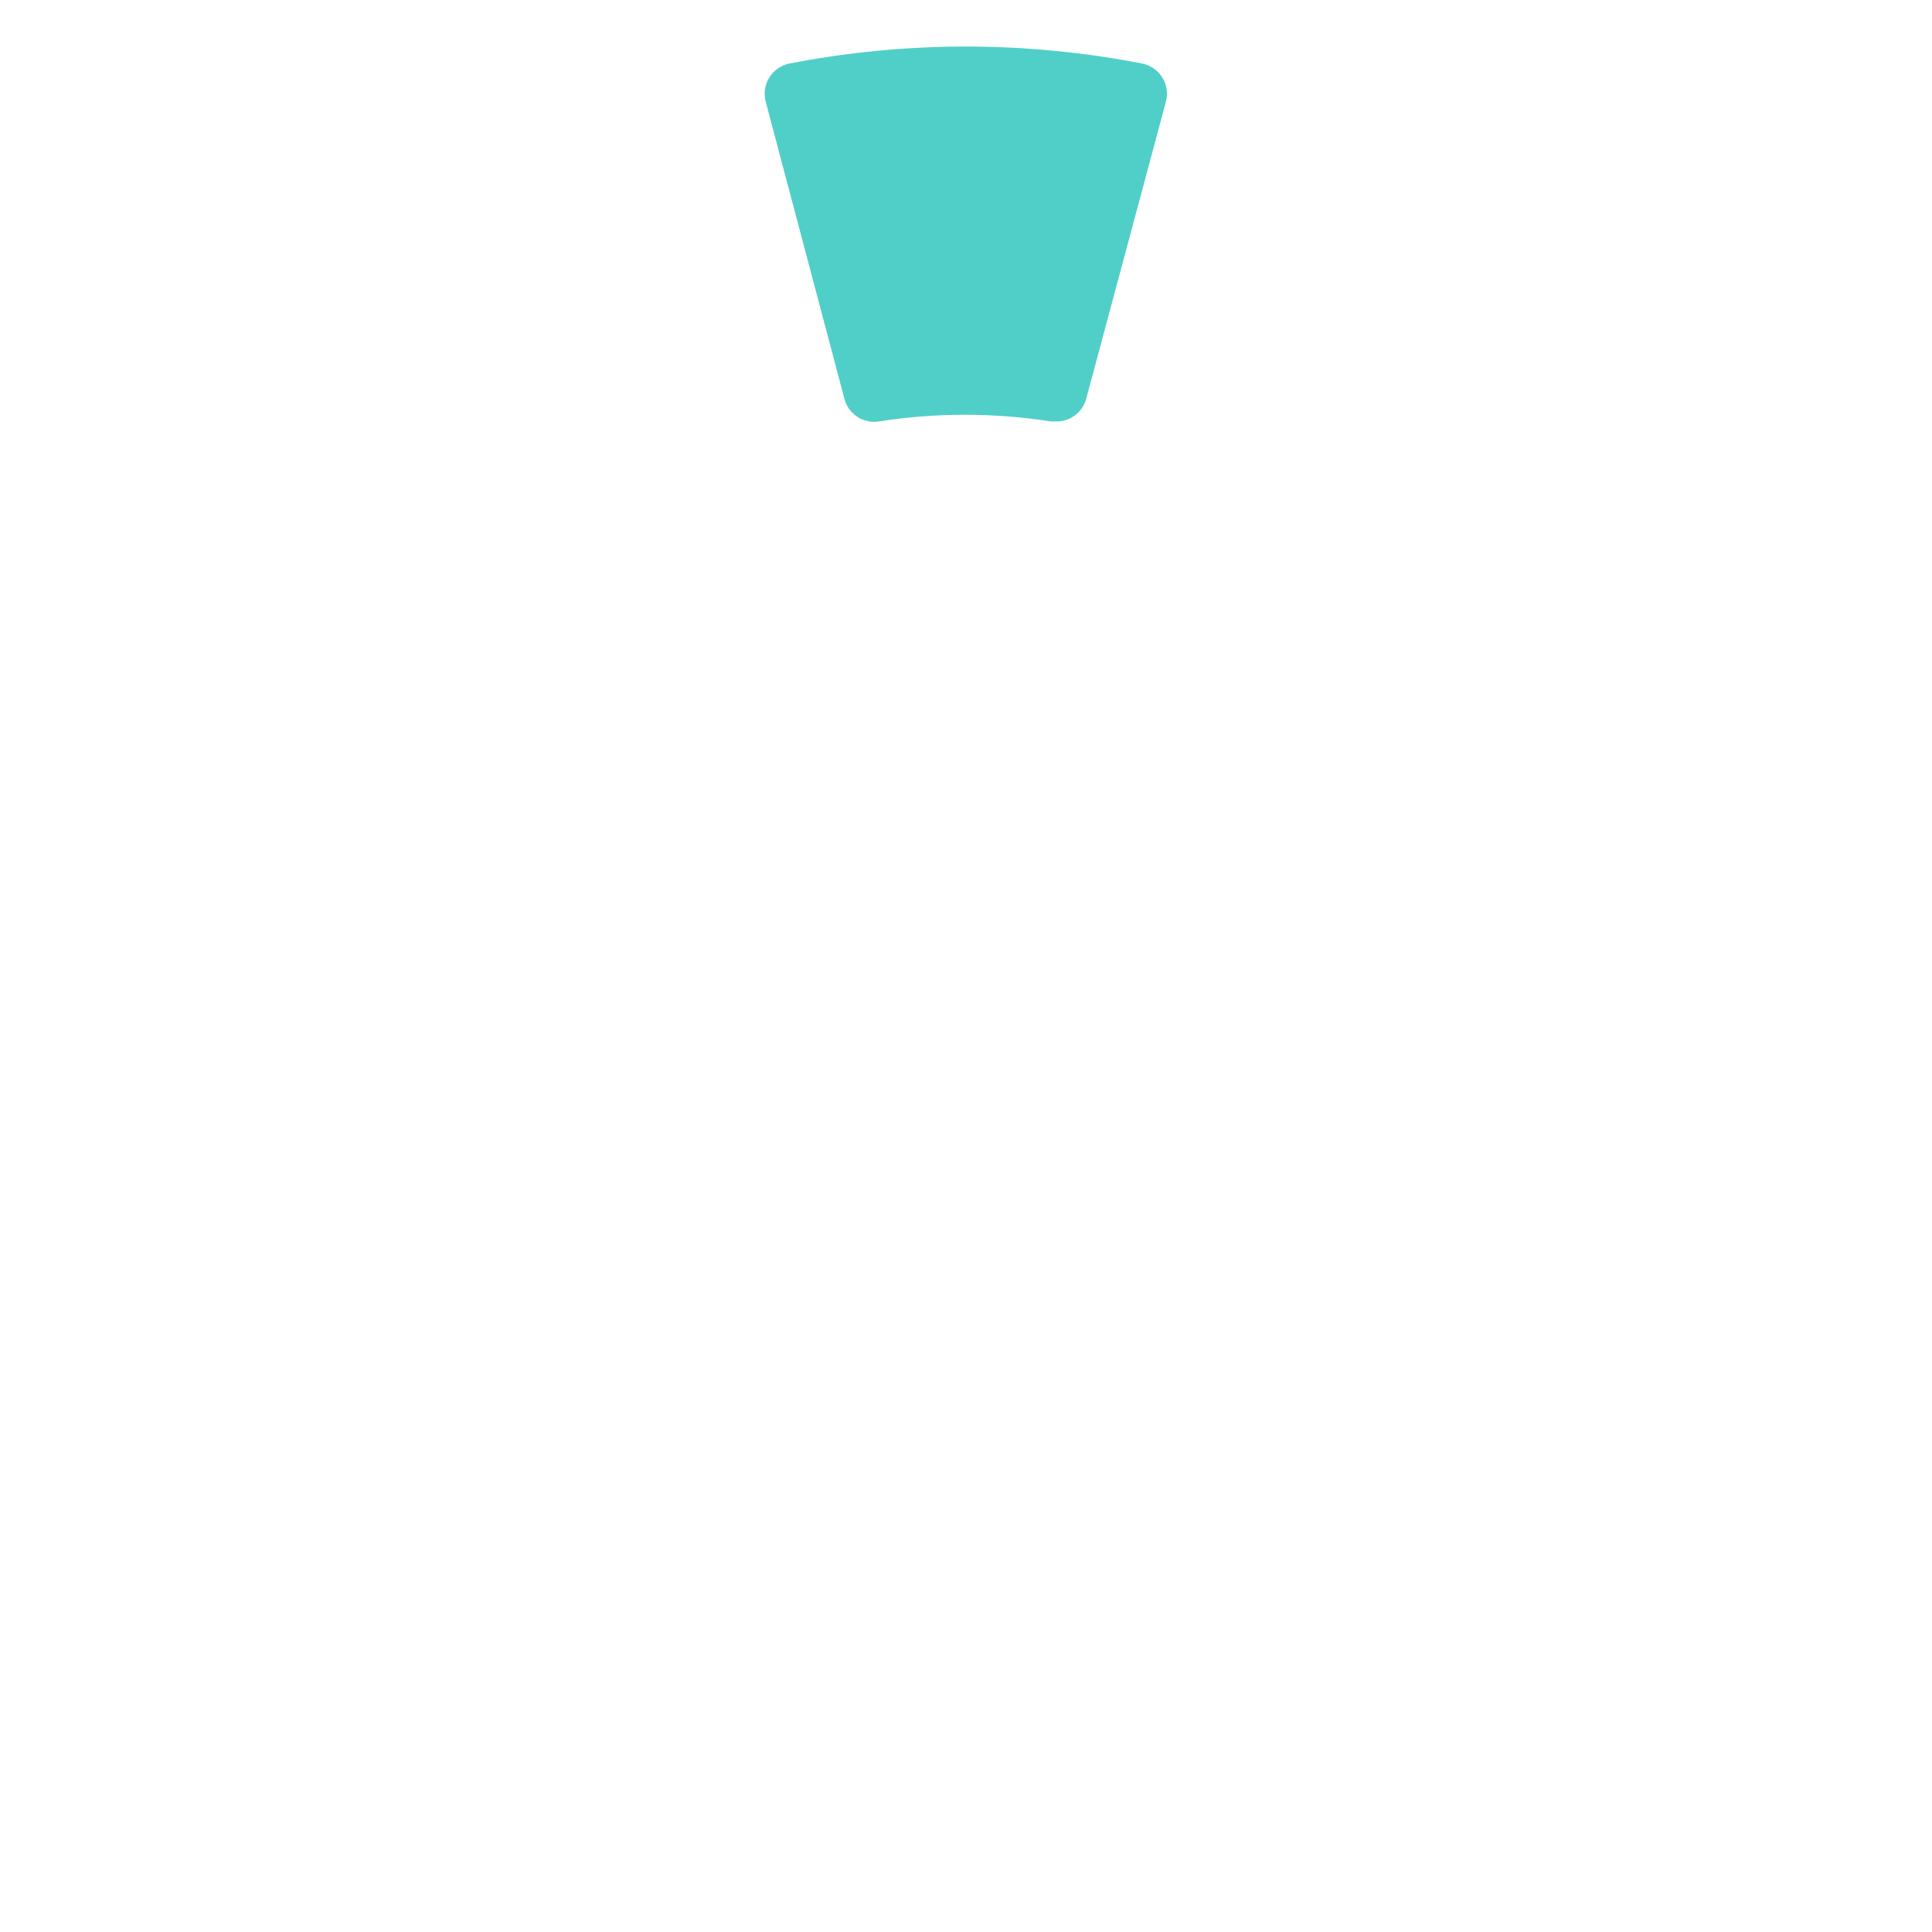 <svg width="166" height="166" viewBox="0 0 166 166" version="1.1" xmlns="http://www.w3.org/2000/svg" xmlns:xlink="http://www.w3.org/1999/xlink">
<title>Group 2.5</title>
<desc>Created using Figma</desc>
<g id="Canvas" transform="translate(-17858 -3190)">
<g id="Group 2.5" filter="url(#filter0_d)">
<g id="Vector">
<use xlink:href="#path0_fill" transform="translate(17923.7 3190)" fill="#50CFC8"/>
<mask id="mask0_outline_ins">
<use xlink:href="#path0_fill" fill="white" transform="translate(17923.7 3190)"/>
</mask>
<g mask="url(#mask0_outline_ins)">
<use xlink:href="#path1_stroke_2x" transform="translate(17923.7 3190)" fill="#90A4AE" fill-opacity="0.25"/>
</g>
</g>
<g id="Vector">
<use xlink:href="#path2_fill" transform="translate(17888.4 3194.14)" fill="#FFFFFF"/>
<mask id="mask1_outline_ins">
<use xlink:href="#path2_fill" fill="white" transform="translate(17888.4 3194.14)"/>
</mask>
<g mask="url(#mask1_outline_ins)">
<use xlink:href="#path3_stroke_2x" transform="translate(17888.4 3194.14)" fill="#90A4AE" fill-opacity="0.25"/>
</g>
</g>
<g id="Vector">
<use xlink:href="#path4_fill" transform="translate(17866.2 3216.34)" fill="#FFFFFF"/>
<mask id="mask2_outline_ins">
<use xlink:href="#path4_fill" fill="white" transform="translate(17866.2 3216.34)"/>
</mask>
<g mask="url(#mask2_outline_ins)">
<use xlink:href="#path5_stroke_2x" transform="translate(17866.2 3216.34)" fill="#90A4AE" fill-opacity="0.25"/>
</g>
</g>
<g id="Vector">
<use xlink:href="#path6_fill" transform="translate(17862 3251.63)" fill="#FFFFFF"/>
<mask id="mask3_outline_ins">
<use xlink:href="#path6_fill" fill="white" transform="translate(17862 3251.63)"/>
</mask>
<g mask="url(#mask3_outline_ins)">
<use xlink:href="#path7_stroke_2x" transform="translate(17862 3251.63)" fill="#90A4AE" fill-opacity="0.25"/>
</g>
</g>
<g id="Vector">
<use xlink:href="#path8_fill" transform="translate(17866.3 3284.2)" fill="#FFFFFF"/>
<mask id="mask4_outline_ins">
<use xlink:href="#path8_fill" fill="white" transform="translate(17866.3 3284.2)"/>
</mask>
<g mask="url(#mask4_outline_ins)">
<use xlink:href="#path9_stroke_2x" transform="translate(17866.3 3284.2)" fill="#90A4AE" fill-opacity="0.25"/>
</g>
</g>
<g id="Vector">
<use xlink:href="#path10_fill" transform="translate(17888.4 3305.29)" fill="#FFFFFF"/>
<mask id="mask5_outline_ins">
<use xlink:href="#path10_fill" fill="white" transform="translate(17888.4 3305.29)"/>
</mask>
<g mask="url(#mask5_outline_ins)">
<use xlink:href="#path11_stroke_2x" transform="translate(17888.4 3305.29)" fill="#90A4AE" fill-opacity="0.25"/>
</g>
</g>
<g id="Vector">
<use xlink:href="#path12_fill" transform="translate(17923.7 3315.8)" fill="#FFFFFF"/>
<mask id="mask6_outline_ins">
<use xlink:href="#path12_fill" fill="white" transform="translate(17923.7 3315.8)"/>
</mask>
<g mask="url(#mask6_outline_ins)">
<use xlink:href="#path13_stroke_2x" transform="translate(17923.7 3315.8)" fill="#90A4AE" fill-opacity="0.25"/>
</g>
</g>
<g id="Vector">
<use xlink:href="#path14_fill" transform="translate(17956.3 3305.26)" fill="#FFFFFF"/>
<mask id="mask7_outline_ins">
<use xlink:href="#path14_fill" fill="white" transform="translate(17956.3 3305.26)"/>
</mask>
<g mask="url(#mask7_outline_ins)">
<use xlink:href="#path15_stroke_2x" transform="translate(17956.3 3305.26)" fill="#90A4AE" fill-opacity="0.25"/>
</g>
</g>
<g id="Vector">
<use xlink:href="#path16_fill" transform="translate(17977.3 3284.31)" fill="#FFFFFF"/>
<mask id="mask8_outline_ins">
<use xlink:href="#path16_fill" fill="white" transform="translate(17977.3 3284.31)"/>
</mask>
<g mask="url(#mask8_outline_ins)">
<use xlink:href="#path17_stroke_2x" transform="translate(17977.3 3284.31)" fill="#90A4AE" fill-opacity="0.25"/>
</g>
</g>
<g id="Vector">
<use xlink:href="#path18_fill" transform="translate(17987.7 3251.79)" fill="#FFFFFF"/>
<mask id="mask9_outline_ins">
<use xlink:href="#path18_fill" fill="white" transform="translate(17987.7 3251.79)"/>
</mask>
<g mask="url(#mask9_outline_ins)">
<use xlink:href="#path19_stroke_2x" transform="translate(17987.7 3251.79)" fill="#90A4AE" fill-opacity="0.25"/>
</g>
</g>
<g id="Vector">
<use xlink:href="#path20_fill" transform="translate(17977.3 3216.33)" fill="#FFFFFF"/>
<mask id="mask10_outline_ins">
<use xlink:href="#path20_fill" fill="white" transform="translate(17977.3 3216.33)"/>
</mask>
<g mask="url(#mask10_outline_ins)">
<use xlink:href="#path21_stroke_2x" transform="translate(17977.3 3216.33)" fill="#90A4AE" fill-opacity="0.25"/>
</g>
</g>
<g id="Vector">
<use xlink:href="#path22_fill" transform="translate(17956.3 3194.12)" fill="#FFFFFF"/>
<mask id="mask11_outline_ins">
<use xlink:href="#path22_fill" fill="white" transform="translate(17956.3 3194.12)"/>
</mask>
<g mask="url(#mask11_outline_ins)">
<use xlink:href="#path23_stroke_2x" transform="translate(17956.3 3194.12)" fill="#90A4AE" fill-opacity="0.25"/>
</g>
</g>
</g>
</g>
<defs>
<filter id="filter0_d" filterUnits="userSpaceOnUse" x="17858" y="3190" width="167" height="167" color-interpolation-filters="sRGB">
<feFlood flood-opacity="0" result="BackgroundImageFix"/>
<feColorMatrix in="SourceAlpha" type="matrix" values="0 0 0 0 0 0 0 0 0 0 0 0 0 0 0 0 0 0 255 0"/>
<feOffset dx="0" dy="4"/>
<feGaussianBlur stdDeviation="2"/>
<feColorMatrix type="matrix" values="0 0 0 0 0 0 0 0 0 0 0 0 0 0 0 0 0 0 0.25 0"/>
<feBlend mode="normal" in2="BackgroundImageFix" result="effect1_dropShadow"/>
<feBlend mode="normal" in="SourceGraphic" in2="effect1_dropShadow" result="shape"/>
</filter>
<path id="path0_fill" d="M 34.158 2.646C 33.774 2.032 33.155 1.604 32.447 1.461C 22.432 -0.487 12.136 -0.487 2.121 1.461C 1.412 1.604 0.793 2.032 0.41 2.646C 0.012 3.272 -0.102 4.036 0.094 4.752L 6.859 30.289C 7.206 31.589 8.478 32.418 9.807 32.211C 14.709 31.447 19.7 31.447 24.602 32.211L 24.997 32.211C 26.22 32.252 27.311 31.445 27.629 30.262L 34.473 4.752C 34.669 4.037 34.555 3.272 34.158 2.646Z"/>
<path id="path1_stroke_2x" d="M 34.158 2.646L 33.31 3.176L 33.313 3.181L 34.158 2.646ZM 32.447 1.461L 32.645 0.481L 32.637 0.479L 32.447 1.461ZM 2.121 1.461L 1.93 0.479L 1.923 0.481L 2.121 1.461ZM 0.41 2.646L 1.254 3.181L 1.257 3.176L 0.41 2.646ZM 0.094 4.752L 1.06 4.496L 1.058 4.488L 0.094 4.752ZM 6.859 30.289L 5.892 30.545L 5.893 30.547L 6.859 30.289ZM 9.807 32.211L 9.961 33.199L 9.961 33.199L 9.807 32.211ZM 24.602 32.211L 24.448 33.199L 24.524 33.211L 24.602 33.211L 24.602 32.211ZM 24.997 32.211L 25.031 31.211L 25.014 31.211L 24.997 31.211L 24.997 32.211ZM 27.629 30.262L 28.595 30.521L 28.595 30.521L 27.629 30.262ZM 34.473 4.752L 33.509 4.487L 33.508 4.492L 34.473 4.752ZM 35.006 2.116C 34.476 1.269 33.622 0.678 32.645 0.481L 32.249 2.441C 32.688 2.53 33.072 2.796 33.31 3.176L 35.006 2.116ZM 32.637 0.479C 22.528 -1.482 12.04 -1.482 1.93 0.479L 2.312 2.443C 12.231 0.508 22.336 0.508 32.256 2.443L 32.637 0.479ZM 1.923 0.481C 0.945 0.678 0.091 1.269 -0.438 2.116L 1.257 3.176C 1.495 2.796 1.879 2.53 2.319 2.441L 1.923 0.481ZM -0.435 2.11C -0.983 2.974 -1.141 4.029 -0.871 5.016L 1.058 4.488C 0.936 4.044 1.008 3.57 1.254 3.181L -0.435 2.11ZM -0.873 5.008L 5.892 30.545L 7.826 30.033L 1.06 4.496L -0.873 5.008ZM 5.893 30.547C 6.372 32.341 8.127 33.484 9.961 33.199L 9.653 31.223C 8.829 31.351 8.041 30.837 7.825 30.031L 5.893 30.547ZM 9.961 33.199C 14.787 32.444 19.622 32.444 24.448 33.199L 24.756 31.223C 19.777 30.45 14.632 30.45 9.653 31.223L 9.961 33.199ZM 24.602 33.211L 24.997 33.211L 24.997 31.211L 24.602 31.211L 24.602 33.211ZM 24.962 33.21C 26.651 33.268 28.157 32.154 28.595 30.521L 26.663 30.003C 26.466 30.736 25.79 31.237 25.031 31.211L 24.962 33.21ZM 28.595 30.521L 35.439 5.011L 33.508 4.492L 26.663 30.003L 28.595 30.521ZM 35.438 5.016C 35.709 4.029 35.55 2.974 35.002 2.11L 33.313 3.181C 33.559 3.57 33.63 4.044 33.509 4.487L 35.438 5.016Z"/>
<path id="path2_fill" d="M 37.465 27.487L 30.621 1.95C 30.427 1.247 29.951 0.656 29.305 0.317C 28.666 -0.028 27.914 -0.095 27.225 0.133C 17.543 3.417 8.599 8.569 0.901 15.297C 0.353 15.778 0.029 16.465 0.006 17.193C -0.041 17.896 0.196 18.588 0.664 19.115L 19.354 37.807C 19.851 38.3 20.523 38.575 21.223 38.57C 21.826 38.573 22.411 38.369 22.881 37.991C 26.718 34.87 31.028 32.381 35.649 30.62C 36.991 30.224 37.788 28.848 37.465 27.487Z"/>
<path id="path3_stroke_2x" d="M 37.465 27.487L 38.438 27.256L 38.435 27.242L 38.431 27.228L 37.465 27.487ZM 30.621 1.95L 31.587 1.691L 31.585 1.684L 30.621 1.95ZM 29.305 0.317L 28.828 1.197L 28.84 1.203L 29.305 0.317ZM 27.225 0.133L 26.911 -0.816L 26.904 -0.814L 27.225 0.133ZM 0.901 15.297L 0.243 14.545L 0.241 14.546L 0.901 15.297ZM 0.006 17.193L 1.004 17.259L 1.005 17.242L 1.005 17.225L 0.006 17.193ZM 0.664 19.115L -0.084 19.779L -0.064 19.801L -0.043 19.822L 0.664 19.115ZM 19.354 37.807L 18.647 38.514L 18.65 38.517L 19.354 37.807ZM 21.223 38.57L 21.227 37.57L 21.217 37.571L 21.223 38.57ZM 22.881 37.991L 23.508 38.771L 23.513 38.767L 22.881 37.991ZM 35.649 30.62L 35.366 29.661L 35.329 29.672L 35.293 29.686L 35.649 30.62ZM 38.431 27.228L 31.587 1.691L 29.655 2.209L 36.499 27.746L 38.431 27.228ZM 31.585 1.684C 31.318 0.714 30.66 -0.101 29.769 -0.568L 28.84 1.203C 29.241 1.413 29.537 1.78 29.657 2.216L 31.585 1.684ZM 29.781 -0.562C 28.9 -1.039 27.862 -1.131 26.911 -0.816L 27.539 1.083C 27.966 0.941 28.433 0.983 28.828 1.197L 29.781 -0.562ZM 26.904 -0.814C 17.131 2.506 8.017 7.755 0.243 14.545L 1.559 16.05C 9.18 9.382 17.955 4.328 27.546 1.08L 26.904 -0.814ZM 0.241 14.546C -0.515 15.209 -0.962 16.156 -0.994 17.161L 1.005 17.225C 1.02 16.773 1.221 16.347 1.56 16.049L 0.241 14.546ZM -0.992 17.127C -1.056 18.096 -0.729 19.052 -0.084 19.779L 1.412 18.451C 1.122 18.124 0.975 17.695 1.004 17.259L -0.992 17.127ZM -0.043 19.822L 18.647 38.514L 20.061 37.1L 1.371 18.408L -0.043 19.822ZM 18.65 38.517C 19.335 39.197 20.263 39.576 21.229 39.57L 21.217 37.571C 20.783 37.573 20.366 37.403 20.058 37.097L 18.65 38.517ZM 21.219 39.57C 21.991 39.559 22.896 39.243 23.508 38.771L 22.256 37.212C 21.927 37.494 21.661 37.587 21.227 37.571L 21.219 39.57ZM 23.513 38.767C 27.285 35.694 31.457 33.284 36.005 31.554L 35.293 29.686C 30.598 31.478 26.15 34.047 22.25 37.216L 23.513 38.767ZM 35.932 31.579C 37.783 31.032 38.884 29.134 38.438 27.256L 36.492 27.718C 36.693 28.562 36.198 29.415 35.366 29.661L 35.932 31.579Z"/>
<path id="path4_fill" d="M 37.856 19.457L 19.166 0.765C 18.65 0.252 17.945 -0.024 17.218 0.002C 16.5 -0.017 15.806 0.259 15.296 0.765C 8.568 8.464 3.416 17.409 0.133 27.092C -0.095 27.781 -0.028 28.534 0.317 29.172C 0.656 29.817 1.246 30.294 1.95 30.488L 27.484 37.333C 27.712 37.359 27.941 37.359 28.169 37.333C 29.254 37.33 30.226 36.661 30.617 35.648C 32.386 31.025 34.884 26.715 38.014 22.88C 38.812 21.856 38.745 20.403 37.856 19.457Z"/>
<path id="path5_stroke_2x" d="M 37.856 19.457L 38.584 18.772L 38.574 18.761L 38.563 18.75L 37.856 19.457ZM 19.166 0.765L 19.873 0.058L 19.871 0.056L 19.166 0.765ZM 17.218 0.002L 17.192 1.001L 17.223 1.002L 17.253 1.001L 17.218 0.002ZM 15.296 0.765L 14.591 0.056L 14.566 0.081L 14.543 0.107L 15.296 0.765ZM 0.133 27.092L -0.814 26.771L -0.816 26.778L 0.133 27.092ZM 0.317 29.172L 1.203 28.707L 1.197 28.696L 0.317 29.172ZM 1.95 30.488L 1.683 31.452L 1.691 31.454L 1.95 30.488ZM 27.484 37.333L 27.225 38.299L 27.297 38.318L 27.371 38.327L 27.484 37.333ZM 28.169 37.333L 28.166 36.333L 28.111 36.333L 28.056 36.34L 28.169 37.333ZM 30.617 35.648L 31.55 36.008L 31.551 36.006L 30.617 35.648ZM 38.014 22.88L 38.789 23.512L 38.796 23.503L 38.803 23.494L 38.014 22.88ZM 38.563 18.75L 19.873 0.058L 18.459 1.472L 37.149 20.164L 38.563 18.75ZM 19.871 0.056C 19.159 -0.652 18.186 -1.033 17.182 -0.998L 17.253 1.001C 17.704 0.985 18.141 1.156 18.461 1.475L 19.871 0.056ZM 17.243 -0.998C 16.252 -1.023 15.295 -0.643 14.591 0.056L 16.001 1.475C 16.317 1.161 16.747 0.99 17.192 1.001L 17.243 -0.998ZM 14.543 0.107C 7.755 7.883 2.505 16.997 -0.814 26.771L 1.08 27.413C 4.328 17.821 9.382 9.046 16.049 1.423L 14.543 0.107ZM -0.816 26.778C -1.131 27.729 -1.038 28.767 -0.562 29.648L 1.197 28.696C 0.983 28.3 0.941 27.833 1.083 27.406L -0.816 26.778ZM -0.568 29.636C -0.102 30.527 0.713 31.184 1.683 31.452L 2.216 29.524C 1.779 29.404 1.413 29.108 1.203 28.707L -0.568 29.636ZM 1.691 31.454L 27.225 38.299L 27.743 36.367L 2.208 29.522L 1.691 31.454ZM 27.371 38.327C 27.655 38.357 27.998 38.357 28.282 38.327L 28.056 36.34C 27.884 36.361 27.768 36.361 27.597 36.34L 27.371 38.327ZM 28.172 38.333C 29.669 38.329 31.011 37.405 31.55 36.008L 29.684 35.288C 29.442 35.916 28.839 36.331 28.166 36.333L 28.172 38.333ZM 31.551 36.006C 33.289 31.456 35.706 27.283 38.789 23.512L 37.239 22.247C 34.061 26.146 31.484 30.594 29.683 35.291L 31.551 36.006ZM 38.803 23.494C 39.904 22.082 39.812 20.077 38.584 18.772L 37.127 20.142C 37.679 20.729 37.721 21.63 37.225 22.265L 38.803 23.494Z"/>
<path id="path6_fill" d="M 32.221 24.759C 31.831 22.312 31.637 19.838 31.642 17.361C 31.616 14.859 31.792 12.358 32.169 9.884C 32.376 8.555 31.547 7.283 30.247 6.936L 4.738 0.091C 4.683 0.076 4.627 0.063 4.571 0.051C 3.145 -0.233 1.759 0.692 1.474 2.118C -0.491 12.132 -0.491 22.433 1.474 32.446C 1.728 33.692 2.836 34.578 4.107 34.553C 4.334 34.578 4.563 34.578 4.791 34.553L 30.3 27.708C 31.6 27.36 32.428 26.088 32.221 24.759Z"/>
<path id="path7_stroke_2x" d="M 32.221 24.759L 33.209 24.605L 33.209 24.602L 32.221 24.759ZM 31.642 17.361L 32.642 17.363L 32.642 17.351L 31.642 17.361ZM 32.169 9.884L 31.181 9.73L 31.18 9.734L 32.169 9.884ZM 30.247 6.936L 29.988 7.902L 29.989 7.902L 30.247 6.936ZM 4.738 0.091L 4.998 -0.875L 4.997 -0.875L 4.738 0.091ZM 4.571 0.051L 4.375 1.032L 4.377 1.032L 4.571 0.051ZM 1.474 2.118L 0.494 1.922L 0.493 1.925L 1.474 2.118ZM 1.474 32.446L 0.493 32.639L 0.494 32.646L 1.474 32.446ZM 4.107 34.553L 4.22 33.559L 4.153 33.551L 4.086 33.553L 4.107 34.553ZM 4.791 34.553L 4.904 35.546L 4.978 35.538L 5.05 35.519L 4.791 34.553ZM 30.3 27.708L 30.041 26.741L 30.04 26.742L 30.3 27.708ZM 33.209 24.602C 32.824 22.195 32.637 19.8 32.642 17.363L 30.642 17.359C 30.638 19.877 30.838 22.43 31.234 24.916L 33.209 24.602ZM 32.642 17.351C 32.615 14.889 32.786 12.469 33.157 10.035L 31.18 9.734C 30.798 12.248 30.616 14.829 30.642 17.372L 32.642 17.351ZM 33.157 10.038C 33.442 8.203 32.299 6.449 30.505 5.97L 29.989 7.902C 30.795 8.117 31.309 8.906 31.181 9.73L 33.157 10.038ZM 30.506 5.97L 4.998 -0.875L 4.479 1.056L 29.988 7.902L 30.506 5.97ZM 4.997 -0.875C 4.928 -0.894 4.84 -0.915 4.765 -0.93L 4.377 1.032C 4.415 1.04 4.438 1.045 4.479 1.057L 4.997 -0.875ZM 4.767 -0.929C 2.799 -1.322 0.886 -0.045 0.494 1.922L 2.455 2.314C 2.632 1.429 3.491 0.856 4.375 1.032L 4.767 -0.929ZM 0.493 1.925C -1.487 12.035 -1.487 22.529 0.493 32.639L 2.456 32.254C 0.504 22.336 0.504 12.229 2.456 2.311L 0.493 1.925ZM 0.494 32.646C 0.845 34.365 2.373 35.588 4.127 35.552L 4.086 33.553C 3.299 33.569 2.612 33.019 2.454 32.247L 0.494 32.646ZM 3.993 35.546C 4.277 35.577 4.62 35.577 4.904 35.546L 4.678 33.559C 4.507 33.58 4.391 33.58 4.22 33.559L 3.993 35.546ZM 5.05 35.519L 30.559 28.673L 30.04 26.742L 4.532 33.587L 5.05 35.519ZM 30.558 28.674C 32.351 28.194 33.495 26.44 33.209 24.605L 31.233 24.913C 31.362 25.737 30.848 26.526 30.041 26.741L 30.558 28.674Z"/>
<path id="path8_fill" d="M 37.909 14.568C 34.806 10.694 32.344 6.347 30.617 1.694C 30.137 0.436 28.785 -0.256 27.484 0.088L 1.95 6.933C 1.247 7.127 0.656 7.604 0.317 8.25C -0.028 8.888 -0.095 9.64 0.133 10.329C 3.416 20.012 8.568 28.957 15.296 36.656C 15.777 37.204 16.463 37.528 17.192 37.551C 17.888 37.541 18.556 37.269 19.061 36.787L 37.751 18.095C 38.701 17.134 38.77 15.61 37.909 14.568Z"/>
<path id="path9_stroke_2x" d="M 37.909 14.568L 37.128 15.193L 37.133 15.199L 37.138 15.204L 37.909 14.568ZM 30.617 1.694L 31.555 1.346L 31.551 1.337L 30.617 1.694ZM 27.484 0.088L 27.229 -0.879L 27.225 -0.878L 27.484 0.088ZM 1.95 6.933L 1.691 5.967L 1.684 5.969L 1.95 6.933ZM 0.317 8.25L 1.197 8.726L 1.203 8.714L 0.317 8.25ZM 0.133 10.329L -0.816 10.643L -0.814 10.65L 0.133 10.329ZM 15.296 36.656L 14.543 37.314L 14.544 37.315L 15.296 36.656ZM 17.192 37.551L 17.16 38.55L 17.183 38.551L 17.205 38.551L 17.192 37.551ZM 19.061 36.787L 19.751 37.511L 19.759 37.503L 19.768 37.494L 19.061 36.787ZM 37.751 18.095L 38.458 18.802L 38.462 18.798L 37.751 18.095ZM 38.689 13.943C 35.634 10.133 33.251 5.925 31.555 1.346L 29.68 2.042C 31.437 6.769 33.978 11.254 37.128 15.193L 38.689 13.943ZM 31.551 1.337C 30.889 -0.398 29.024 -1.354 27.229 -0.879L 27.74 1.055C 28.547 0.841 29.385 1.271 29.683 2.05L 31.551 1.337ZM 27.225 -0.878L 1.691 5.967L 2.209 7.899L 27.743 1.054L 27.225 -0.878ZM 1.684 5.969C 0.714 6.236 -0.102 6.894 -0.568 7.786L 1.203 8.714C 1.413 8.313 1.78 8.017 2.215 7.897L 1.684 5.969ZM -0.562 7.774C -1.039 8.654 -1.131 9.693 -0.816 10.643L 1.083 10.015C 0.941 9.588 0.983 9.121 1.197 8.726L -0.562 7.774ZM -0.814 10.65C 2.505 20.424 7.755 29.538 14.543 37.314L 16.049 35.998C 9.382 28.376 4.328 19.6 1.08 10.008L -0.814 10.65ZM 14.544 37.315C 15.208 38.072 16.155 38.519 17.16 38.55L 17.223 36.551C 16.771 36.537 16.346 36.336 16.048 35.996L 14.544 37.315ZM 17.205 38.551C 18.088 38.521 19.1 38.108 19.751 37.511L 18.37 36.064C 18.012 36.429 17.689 36.562 17.178 36.551L 17.205 38.551ZM 19.768 37.494L 38.458 18.802L 37.044 17.388L 18.354 36.08L 19.768 37.494ZM 38.462 18.798C 39.773 17.472 39.867 15.369 38.68 13.931L 37.138 15.204C 37.672 15.851 37.629 16.796 37.04 17.392L 38.462 18.798Z"/>
<path id="path10_fill" d="M 35.657 7.955C 31.035 6.185 26.724 3.688 22.89 0.557C 21.866 -0.242 20.413 -0.175 19.468 0.715L 0.777 19.407C 0.264 19.923 -0.012 20.628 0.014 21.355C -0.063 22.106 0.186 22.854 0.698 23.409C 8.397 30.137 17.34 35.289 27.023 38.573C 27.302 38.613 27.586 38.613 27.865 38.573C 28.297 38.571 28.722 38.462 29.102 38.257C 29.748 37.919 30.225 37.328 30.419 36.625L 37.263 11.088C 37.607 9.786 36.915 8.435 35.657 7.955Z"/>
<path id="path11_stroke_2x" d="M 35.657 7.955L 35.3 8.889L 35.3 8.889L 35.657 7.955ZM 22.89 0.557L 23.522 -0.218L 23.514 -0.225L 23.505 -0.232L 22.89 0.557ZM 19.468 0.715L 18.782 -0.014L 18.771 -0.003L 18.761 0.008L 19.468 0.715ZM 0.777 19.407L 0.07 18.7L 0.068 18.702L 0.777 19.407ZM 0.014 21.355L 1.008 21.457L 1.015 21.389L 1.013 21.32L 0.014 21.355ZM 0.698 23.409L -0.037 24.087L -0 24.126L 0.04 24.162L 0.698 23.409ZM 27.023 38.573L 26.701 39.52L 26.789 39.55L 26.881 39.563L 27.023 38.573ZM 27.865 38.573L 27.86 37.573L 27.791 37.573L 27.723 37.583L 27.865 38.573ZM 29.102 38.257L 28.638 37.371L 28.628 37.377L 29.102 38.257ZM 30.419 36.625L 31.383 36.891L 31.385 36.883L 30.419 36.625ZM 37.263 11.088L 38.229 11.347L 38.23 11.343L 37.263 11.088ZM 36.015 7.021C 31.465 5.283 27.293 2.865 23.522 -0.218L 22.257 1.331C 26.156 4.51 30.604 7.088 35.3 8.889L 36.015 7.021ZM 23.505 -0.232C 22.093 -1.333 20.087 -1.241 18.782 -0.014L 20.153 1.443C 20.739 0.892 21.64 0.85 22.275 1.345L 23.505 -0.232ZM 18.761 0.008L 0.07 18.7L 1.484 20.114L 20.175 1.422L 18.761 0.008ZM 0.068 18.702C -0.64 19.414 -1.021 20.387 -0.986 21.39L 1.013 21.32C 0.997 20.869 1.169 20.432 1.487 20.112L 0.068 18.702ZM -0.981 21.253C -1.087 22.29 -0.743 23.322 -0.037 24.087L 1.433 22.73C 1.115 22.386 0.961 21.923 1.008 21.457L -0.981 21.253ZM 0.04 24.162C 7.815 30.951 16.928 36.2 26.701 39.52L 27.344 37.626C 17.753 34.378 8.978 29.323 1.356 22.656L 0.04 24.162ZM 26.881 39.563C 27.231 39.61 27.657 39.61 28.007 39.563L 27.723 37.583C 27.514 37.615 27.373 37.615 27.165 37.583L 26.881 39.563ZM 27.87 39.573C 28.425 39.563 29.086 39.394 29.577 39.137L 28.628 37.377C 28.358 37.531 28.17 37.579 27.86 37.573L 27.87 39.573ZM 29.567 39.143C 30.458 38.676 31.115 37.86 31.383 36.891L 29.455 36.359C 29.334 36.795 29.039 37.161 28.638 37.371L 29.567 39.143ZM 31.385 36.883L 38.229 11.347L 36.297 10.829L 29.453 36.366L 31.385 36.883ZM 38.23 11.343C 38.705 9.548 37.749 7.683 36.014 7.021L 35.3 8.889C 36.08 9.187 36.51 10.025 36.296 10.832L 38.23 11.343Z"/>
<path id="path12_fill" d="M 34.468 27.464L 27.624 1.953C 27.276 0.653 26.005 -0.176 24.676 0.032C 19.774 0.795 14.783 0.795 9.881 0.032C 8.552 -0.175 7.28 0.654 6.933 1.953L 0.089 27.464C -0.1 28.171 0.015 28.925 0.404 29.544C 0.788 30.157 1.407 30.585 2.116 30.729C 12.129 32.694 22.428 32.694 32.441 30.729C 33.15 30.585 33.769 30.157 34.153 29.544C 34.542 28.925 34.657 28.171 34.468 27.464Z"/>
<path id="path13_stroke_2x" d="M 34.468 27.464L 35.435 27.207L 35.434 27.205L 34.468 27.464ZM 27.624 1.953L 26.658 2.212L 26.658 2.213L 27.624 1.953ZM 24.676 0.032L 24.829 1.02L 24.83 1.02L 24.676 0.032ZM 9.881 0.032L 10.035 -0.956L 10.035 -0.956L 9.881 0.032ZM 6.933 1.953L 7.899 2.213L 7.899 2.211L 6.933 1.953ZM 0.089 27.464L -0.877 27.205L -0.878 27.207L 0.089 27.464ZM 0.404 29.544L 1.252 29.014L 1.251 29.011L 0.404 29.544ZM 2.116 30.729L 1.918 31.709L 1.923 31.71L 2.116 30.729ZM 32.441 30.729L 32.634 31.71L 32.639 31.709L 32.441 30.729ZM 34.153 29.544L 33.306 29.012L 33.305 29.014L 34.153 29.544ZM 35.434 27.205L 28.59 1.694L 26.658 2.213L 33.502 27.723L 35.434 27.205ZM 28.59 1.695C 28.111 -0.098 26.356 -1.242 24.521 -0.956L 24.83 1.02C 25.654 0.891 26.442 1.405 26.658 2.212L 28.59 1.695ZM 24.522 -0.956C 19.697 -0.202 14.86 -0.202 10.035 -0.956L 9.727 1.02C 14.706 1.792 19.851 1.792 24.829 1.02L 24.522 -0.956ZM 10.035 -0.956C 8.201 -1.242 6.446 -0.098 5.967 1.695L 7.899 2.211C 8.114 1.406 8.903 0.891 9.727 1.02L 10.035 -0.956ZM 5.967 1.694L -0.877 27.205L 1.054 27.723L 7.899 2.213L 5.967 1.694ZM -0.878 27.207C -1.137 28.183 -0.979 29.222 -0.442 30.076L 1.251 29.011C 1.009 28.627 0.938 28.16 1.055 27.721L -0.878 27.207ZM -0.443 30.074C 0.086 30.92 0.94 31.511 1.918 31.709L 2.314 29.748C 1.874 29.66 1.49 29.394 1.252 29.014L -0.443 30.074ZM 1.923 31.71C 12.032 33.69 22.525 33.69 32.634 31.71L 32.249 29.747C 22.332 31.699 12.225 31.699 2.308 29.747L 1.923 31.71ZM 32.639 31.709C 33.617 31.511 34.471 30.92 35.001 30.074L 33.305 29.014C 33.067 29.394 32.683 29.66 32.244 29.748L 32.639 31.709ZM 34.999 30.076C 35.536 29.222 35.694 28.183 35.435 27.207L 33.502 27.721C 33.619 28.16 33.548 28.627 33.306 29.012L 34.999 30.076Z"/>
<path id="path14_fill" d="M 36.679 19.467L 17.989 0.775C 17.035 -0.183 15.51 -0.263 14.461 0.591C 10.627 3.722 6.317 6.219 1.694 7.989C 0.436 8.469 -0.256 9.821 0.088 11.122L 6.722 36.501C 6.916 37.204 7.392 37.795 8.038 38.133C 8.418 38.339 8.843 38.447 9.275 38.449C 9.555 38.489 9.838 38.489 10.118 38.449C 19.8 35.166 28.744 30.013 36.442 23.285C 36.99 22.804 37.314 22.118 37.337 21.39C 37.384 20.686 37.147 19.994 36.679 19.467Z"/>
<path id="path15_stroke_2x" d="M 36.679 19.467L 37.427 18.803L 37.407 18.781L 37.386 18.76L 36.679 19.467ZM 17.989 0.775L 17.28 1.481L 17.282 1.482L 17.989 0.775ZM 14.461 0.591L 13.83 -0.184L 13.829 -0.183L 14.461 0.591ZM 1.694 7.989L 2.05 8.923L 2.051 8.923L 1.694 7.989ZM 0.088 11.122L 1.056 10.869L 1.055 10.866L 0.088 11.122ZM 6.722 36.501L 5.754 36.754L 5.758 36.767L 6.722 36.501ZM 8.038 38.133L 8.513 37.253L 8.502 37.248L 8.038 38.133ZM 9.275 38.449L 9.418 37.459L 9.349 37.45L 9.28 37.449L 9.275 38.449ZM 10.118 38.449L 10.26 39.439L 10.351 39.426L 10.439 39.396L 10.118 38.449ZM 36.442 23.285L 37.1 24.038L 37.102 24.037L 36.442 23.285ZM 37.337 21.39L 36.34 21.323L 36.338 21.34L 36.338 21.358L 37.337 21.39ZM 37.386 18.76L 18.696 0.068L 17.282 1.482L 35.972 20.174L 37.386 18.76ZM 18.698 0.07C 17.381 -1.252 15.277 -1.363 13.83 -0.184L 15.093 1.367C 15.743 0.837 16.689 0.887 17.28 1.481L 18.698 0.07ZM 13.829 -0.183C 10.058 2.899 5.886 5.317 1.336 7.055L 2.051 8.923C 6.748 7.122 11.196 4.544 15.094 1.366L 13.829 -0.183ZM 1.337 7.055C -0.398 7.717 -1.354 9.582 -0.879 11.378L 1.055 10.866C 0.841 10.059 1.271 9.221 2.05 8.923L 1.337 7.055ZM -0.879 11.375L 5.754 36.754L 7.689 36.248L 1.056 10.869L -0.879 11.375ZM 5.758 36.767C 6.025 37.736 6.683 38.552 7.574 39.019L 8.502 37.248C 8.102 37.038 7.806 36.671 7.686 36.235L 5.758 36.767ZM 7.563 39.013C 8.055 39.27 8.716 39.439 9.27 39.449L 9.28 37.449C 8.971 37.455 8.782 37.407 8.513 37.253L 7.563 39.013ZM 9.133 39.439C 9.484 39.487 9.91 39.487 10.26 39.439L 9.976 37.459C 9.767 37.492 9.626 37.492 9.418 37.459L 9.133 39.439ZM 10.439 39.396C 20.212 36.077 29.326 30.827 37.1 24.038L 35.784 22.532C 28.163 29.2 19.388 34.255 9.797 37.502L 10.439 39.396ZM 37.102 24.037C 37.858 23.373 38.305 22.426 38.337 21.421L 36.338 21.358C 36.323 21.81 36.123 22.235 35.783 22.533L 37.102 24.037ZM 38.335 21.456C 38.4 20.485 38.072 19.53 37.427 18.803L 35.931 20.131C 36.221 20.458 36.369 20.887 36.34 21.323L 38.335 21.456Z"/>
<path id="path16_fill" d="M 38.313 8.25C 37.975 7.604 37.384 7.127 36.681 6.933L 11.146 0.088C 9.845 -0.256 8.494 0.436 8.014 1.694C 6.244 6.317 3.747 10.628 0.616 14.463C -0.29 15.542 -0.185 17.143 0.853 18.096L 19.544 36.788C 20.048 37.269 20.716 37.541 21.413 37.551C 22.141 37.528 22.828 37.204 23.308 36.656C 30.036 28.957 35.188 20.013 38.471 10.33C 38.707 9.644 38.65 8.892 38.313 8.25Z"/>
<path id="path17_stroke_2x" d="M 38.313 8.25L 37.427 8.714L 37.428 8.714L 38.313 8.25ZM 36.681 6.933L 36.947 5.969L 36.94 5.967L 36.681 6.933ZM 11.146 0.088L 11.405 -0.878L 11.402 -0.879L 11.146 0.088ZM 8.014 1.694L 8.948 2.051L 8.948 2.051L 8.014 1.694ZM 0.616 14.463L 1.382 15.105L 1.391 15.095L 0.616 14.463ZM 0.853 18.096L 1.56 17.389L 1.545 17.373L 1.529 17.359L 0.853 18.096ZM 19.544 36.788L 18.837 37.495L 18.845 37.503L 18.854 37.511L 19.544 36.788ZM 21.413 37.551L 21.399 38.551L 21.422 38.551L 21.445 38.551L 21.413 37.551ZM 23.308 36.656L 24.06 37.316L 24.061 37.314L 23.308 36.656ZM 38.471 10.33L 37.526 10.004L 37.524 10.008L 38.471 10.33ZM 39.199 7.786C 38.732 6.894 37.917 6.237 36.947 5.969L 36.415 7.897C 36.851 8.017 37.218 8.313 37.427 8.714L 39.199 7.786ZM 36.94 5.967L 11.405 -0.878L 10.887 1.054L 36.422 7.899L 36.94 5.967ZM 11.402 -0.879C 9.607 -1.354 7.742 -0.398 7.079 1.337L 8.948 2.051C 9.246 1.271 10.084 0.841 10.89 1.055L 11.402 -0.879ZM 7.08 1.336C 5.342 5.886 2.924 10.059 -0.158 13.83L 1.391 15.095C 4.569 11.196 7.147 6.748 8.948 2.051L 7.08 1.336ZM -0.15 13.819C -1.4 15.309 -1.255 17.518 0.177 18.832L 1.529 17.359C 0.885 16.768 0.82 15.775 1.382 15.105L -0.15 13.819ZM 0.146 18.803L 18.837 37.495L 20.251 36.081L 1.56 17.389L 0.146 18.803ZM 18.854 37.511C 19.505 38.108 20.516 38.521 21.399 38.551L 21.427 36.551C 20.915 36.562 20.592 36.429 20.234 36.064L 18.854 37.511ZM 21.445 38.551C 22.45 38.519 23.397 38.072 24.06 37.316L 22.556 35.997C 22.259 36.336 21.833 36.537 21.381 36.552L 21.445 38.551ZM 24.061 37.314C 30.85 29.538 36.099 20.425 39.418 10.651L 37.524 10.008C 34.277 19.601 29.222 28.376 22.555 35.998L 24.061 37.314ZM 39.417 10.655C 39.742 9.709 39.664 8.671 39.199 7.785L 37.428 8.714C 37.636 9.112 37.672 9.579 37.526 10.004L 39.417 10.655Z"/>
<path id="path18_fill" d="M 30.726 2.118C 30.715 2.062 30.701 2.006 30.687 1.95C 30.31 0.546 28.866 -0.286 27.462 0.091L 1.953 6.936C 0.653 7.283 -0.176 8.555 0.032 9.884C 0.804 14.786 0.804 19.778 0.032 24.68C -0.175 26.009 0.654 27.281 1.953 27.628L 27.462 34.473C 27.689 34.499 27.919 34.499 28.146 34.473C 29.417 34.499 30.525 33.613 30.779 32.367C 31.764 27.373 32.258 22.294 32.253 17.203C 32.235 12.137 31.724 7.084 30.726 2.118Z"/>
<path id="path19_stroke_2x" d="M 30.726 2.118L 29.745 2.312L 29.745 2.315L 30.726 2.118ZM 30.687 1.95L 31.652 1.691L 31.652 1.691L 30.687 1.95ZM 27.462 0.091L 27.721 1.057L 27.721 1.057L 27.462 0.091ZM 1.953 6.936L 2.211 7.902L 2.212 7.902L 1.953 6.936ZM 0.032 9.884L -0.956 10.038L -0.956 10.04L 0.032 9.884ZM 0.032 24.68L -0.956 24.524L -0.956 24.526L 0.032 24.68ZM 1.953 27.628L 2.212 26.663L 2.211 26.662L 1.953 27.628ZM 27.462 34.473L 27.203 35.439L 27.274 35.459L 27.348 35.467L 27.462 34.473ZM 28.146 34.473L 28.166 33.474L 28.099 33.472L 28.033 33.48L 28.146 34.473ZM 30.779 32.367L 31.759 32.567L 31.76 32.561L 30.779 32.367ZM 32.253 17.203L 33.253 17.202L 33.253 17.199L 32.253 17.203ZM 31.707 1.924C 31.692 1.849 31.671 1.761 31.652 1.691L 29.721 2.209C 29.732 2.251 29.738 2.274 29.745 2.312L 31.707 1.924ZM 31.652 1.691C 31.132 -0.247 29.14 -1.395 27.202 -0.875L 27.721 1.057C 28.592 0.823 29.487 1.339 29.721 2.21L 31.652 1.691ZM 27.203 -0.875L 1.694 5.97L 2.212 7.902L 27.721 1.057L 27.203 -0.875ZM 1.695 5.97C -0.099 6.449 -1.242 8.204 -0.956 10.038L 1.02 9.73C 0.891 8.906 1.405 8.117 2.211 7.902L 1.695 5.97ZM -0.956 10.04C -0.193 14.864 -0.193 19.7 -0.956 24.524L 1.02 24.835C 1.801 19.856 1.801 14.708 1.02 9.729L -0.956 10.04ZM -0.956 24.526C -1.242 26.361 -0.098 28.116 1.695 28.595L 2.211 26.662C 1.406 26.447 0.891 25.659 1.02 24.834L -0.956 24.526ZM 1.694 28.594L 27.203 35.439L 27.721 33.508L 2.212 26.663L 1.694 28.594ZM 27.348 35.467C 27.632 35.498 27.976 35.498 28.259 35.467L 28.033 33.48C 27.862 33.501 27.746 33.501 27.575 33.48L 27.348 35.467ZM 28.126 35.473C 29.88 35.508 31.408 34.286 31.758 32.567L 29.799 32.167C 29.641 32.94 28.955 33.489 28.166 33.474L 28.126 35.473ZM 31.76 32.561C 32.753 27.518 33.256 22.342 33.253 17.202L 31.253 17.204C 31.259 22.246 30.774 27.227 29.797 32.174L 31.76 32.561ZM 33.253 17.199C 33.234 12.085 32.713 6.935 31.706 1.921L 29.745 2.315C 30.735 7.233 31.236 12.189 31.253 17.206L 33.253 17.199Z"/>
<path id="path20_fill" d="M 38.446 27.232C 35.162 17.549 30.011 8.604 23.283 0.906C 22.802 0.358 22.116 0.034 21.387 0.011C 20.682 -0.055 19.982 0.184 19.466 0.669L 0.775 19.361C -0.183 20.315 -0.263 21.84 0.591 22.889C 3.714 26.699 6.211 30.983 7.988 35.578C 8.379 36.591 9.351 37.26 10.437 37.263C 10.664 37.289 10.894 37.289 11.121 37.263L 36.63 30.418C 37.332 30.224 37.923 29.748 38.262 29.102C 38.55 28.522 38.616 27.857 38.446 27.232Z"/>
<path id="path21_stroke_2x" d="M 38.446 27.232L 39.41 26.969L 39.402 26.94L 39.393 26.911L 38.446 27.232ZM 23.283 0.906L 24.036 0.248L 24.034 0.246L 23.283 0.906ZM 21.387 0.011L 21.294 1.006L 21.325 1.009L 21.355 1.01L 21.387 0.011ZM 19.466 0.669L 18.782 -0.061L 18.77 -0.05L 18.759 -0.038L 19.466 0.669ZM 0.775 19.361L 1.481 20.07L 1.482 20.068L 0.775 19.361ZM 0.591 22.889L -0.184 23.52L -0.182 23.523L 0.591 22.889ZM 7.988 35.578L 8.921 35.218L 8.921 35.218L 7.988 35.578ZM 10.437 37.263L 10.55 36.27L 10.495 36.263L 10.439 36.263L 10.437 37.263ZM 11.121 37.263L 11.234 38.257L 11.308 38.248L 11.38 38.229L 11.121 37.263ZM 36.63 30.418L 36.889 31.384L 36.895 31.382L 36.63 30.418ZM 38.262 29.102L 39.148 29.566L 39.152 29.557L 39.157 29.548L 38.262 29.102ZM 39.393 26.911C 36.073 17.137 30.824 8.023 24.036 0.248L 22.53 1.564C 29.197 9.186 34.251 17.961 37.498 27.553L 39.393 26.911ZM 24.034 0.246C 23.371 -0.51 22.424 -0.957 21.419 -0.989L 21.355 1.01C 21.807 1.025 22.233 1.225 22.531 1.565L 24.034 0.246ZM 21.48 -0.985C 20.49 -1.077 19.508 -0.741 18.782 -0.061L 20.15 1.398C 20.457 1.11 20.874 0.967 21.294 1.006L 21.48 -0.985ZM 18.759 -0.038L 0.068 18.654L 1.482 20.068L 20.173 1.376L 18.759 -0.038ZM 0.07 18.652C -1.252 19.968 -1.363 22.073 -0.184 23.52L 1.367 22.257C 0.837 21.607 0.887 20.661 1.481 20.07L 0.07 18.652ZM -0.182 23.523C 2.893 27.27 5.31 31.416 7.056 35.939L 8.921 35.218C 7.112 30.549 4.535 26.129 1.364 22.255L -0.182 23.523ZM 7.055 35.938C 7.595 37.335 8.936 38.259 10.434 38.263L 10.439 36.263C 9.767 36.261 9.164 35.846 8.921 35.218L 7.055 35.938ZM 10.323 38.257C 10.607 38.288 10.95 38.288 11.234 38.257L 11.008 36.27C 10.837 36.291 10.721 36.291 10.55 36.27L 10.323 38.257ZM 11.38 38.229L 36.889 31.384L 36.37 29.452L 10.862 36.297L 11.38 38.229ZM 36.895 31.382C 37.865 31.115 38.681 30.457 39.148 29.566L 37.376 28.638C 37.166 29.038 36.799 29.334 36.364 29.454L 36.895 31.382ZM 39.157 29.548C 39.511 28.799 39.613 27.773 39.41 26.969L 37.481 27.496C 37.62 27.941 37.59 28.246 37.367 28.656L 39.157 29.548Z"/>
<path id="path22_fill" d="M 36.67 15.297C 28.971 8.569 20.028 3.417 10.345 0.133C 9.657 -0.095 8.904 -0.028 8.266 0.317C 7.62 0.656 7.144 1.247 6.95 1.95L 0.105 27.487C -0.267 28.768 0.377 30.125 1.606 30.646C 6.228 32.415 10.539 34.913 14.373 38.044C 14.843 38.421 15.429 38.626 16.032 38.623C 16.731 38.627 17.404 38.352 17.901 37.859L 36.591 19.167C 37.104 18.651 37.38 17.946 37.355 17.219C 37.394 16.513 37.147 15.82 36.67 15.297Z"/>
<path id="path23_stroke_2x" d="M 36.67 15.297L 37.408 14.623L 37.37 14.582L 37.328 14.544L 36.67 15.297ZM 10.345 0.133L 10.667 -0.814L 10.66 -0.816L 10.345 0.133ZM 8.266 0.317L 8.73 1.203L 8.742 1.197L 8.266 0.317ZM 6.95 1.95L 5.986 1.684L 5.984 1.691L 6.95 1.95ZM 0.105 27.487L 1.065 27.766L 1.068 27.756L 1.071 27.745L 0.105 27.487ZM 1.606 30.646L 1.215 31.567L 1.232 31.573L 1.248 31.58L 1.606 30.646ZM 14.373 38.044L 13.741 38.818L 13.747 38.824L 14.373 38.044ZM 16.032 38.623L 16.037 37.623L 16.027 37.623L 16.032 38.623ZM 17.901 37.859L 18.605 38.569L 18.608 38.566L 17.901 37.859ZM 36.591 19.167L 37.298 19.874L 37.301 19.872L 36.591 19.167ZM 37.355 17.219L 36.356 17.163L 36.354 17.209L 36.355 17.254L 37.355 17.219ZM 37.328 14.544C 29.553 7.755 20.44 2.506 10.667 -0.814L 10.024 1.08C 19.616 4.328 28.39 9.383 36.012 16.05L 37.328 14.544ZM 10.66 -0.816C 9.709 -1.131 8.67 -1.038 7.79 -0.562L 8.742 1.197C 9.138 0.983 9.605 0.941 10.031 1.083L 10.66 -0.816ZM 7.802 -0.568C 6.911 -0.101 6.253 0.714 5.986 1.684L 7.914 2.216C 8.034 1.779 8.33 1.413 8.73 1.203L 7.802 -0.568ZM 5.984 1.691L -0.861 27.228L 1.071 27.745L 7.916 2.209L 5.984 1.691ZM -0.855 27.207C -1.369 28.975 -0.48 30.848 1.215 31.567L 1.996 29.725C 1.234 29.402 0.834 28.56 1.065 27.766L -0.855 27.207ZM 1.248 31.58C 5.798 33.318 9.97 35.735 13.741 38.818L 15.006 37.269C 11.107 34.09 6.659 31.513 1.963 29.712L 1.248 31.58ZM 13.747 38.824C 14.358 39.296 15.264 39.612 16.036 39.623L 16.027 37.623C 15.594 37.639 15.328 37.546 14.999 37.264L 13.747 38.824ZM 16.026 39.623C 16.991 39.628 17.919 39.249 18.605 38.569L 17.197 37.149C 16.888 37.455 16.471 37.625 16.037 37.623L 16.026 39.623ZM 18.608 38.566L 37.298 19.874L 35.884 18.46L 17.194 37.152L 18.608 38.566ZM 37.301 19.872C 38.008 19.16 38.389 18.187 38.354 17.184L 36.355 17.254C 36.371 17.705 36.2 18.142 35.882 18.462L 37.301 19.872ZM 38.353 17.274C 38.407 16.3 38.067 15.344 37.408 14.623L 35.931 15.972C 36.227 16.296 36.381 16.726 36.356 17.163L 38.353 17.274Z"/>
</defs>
</svg>
